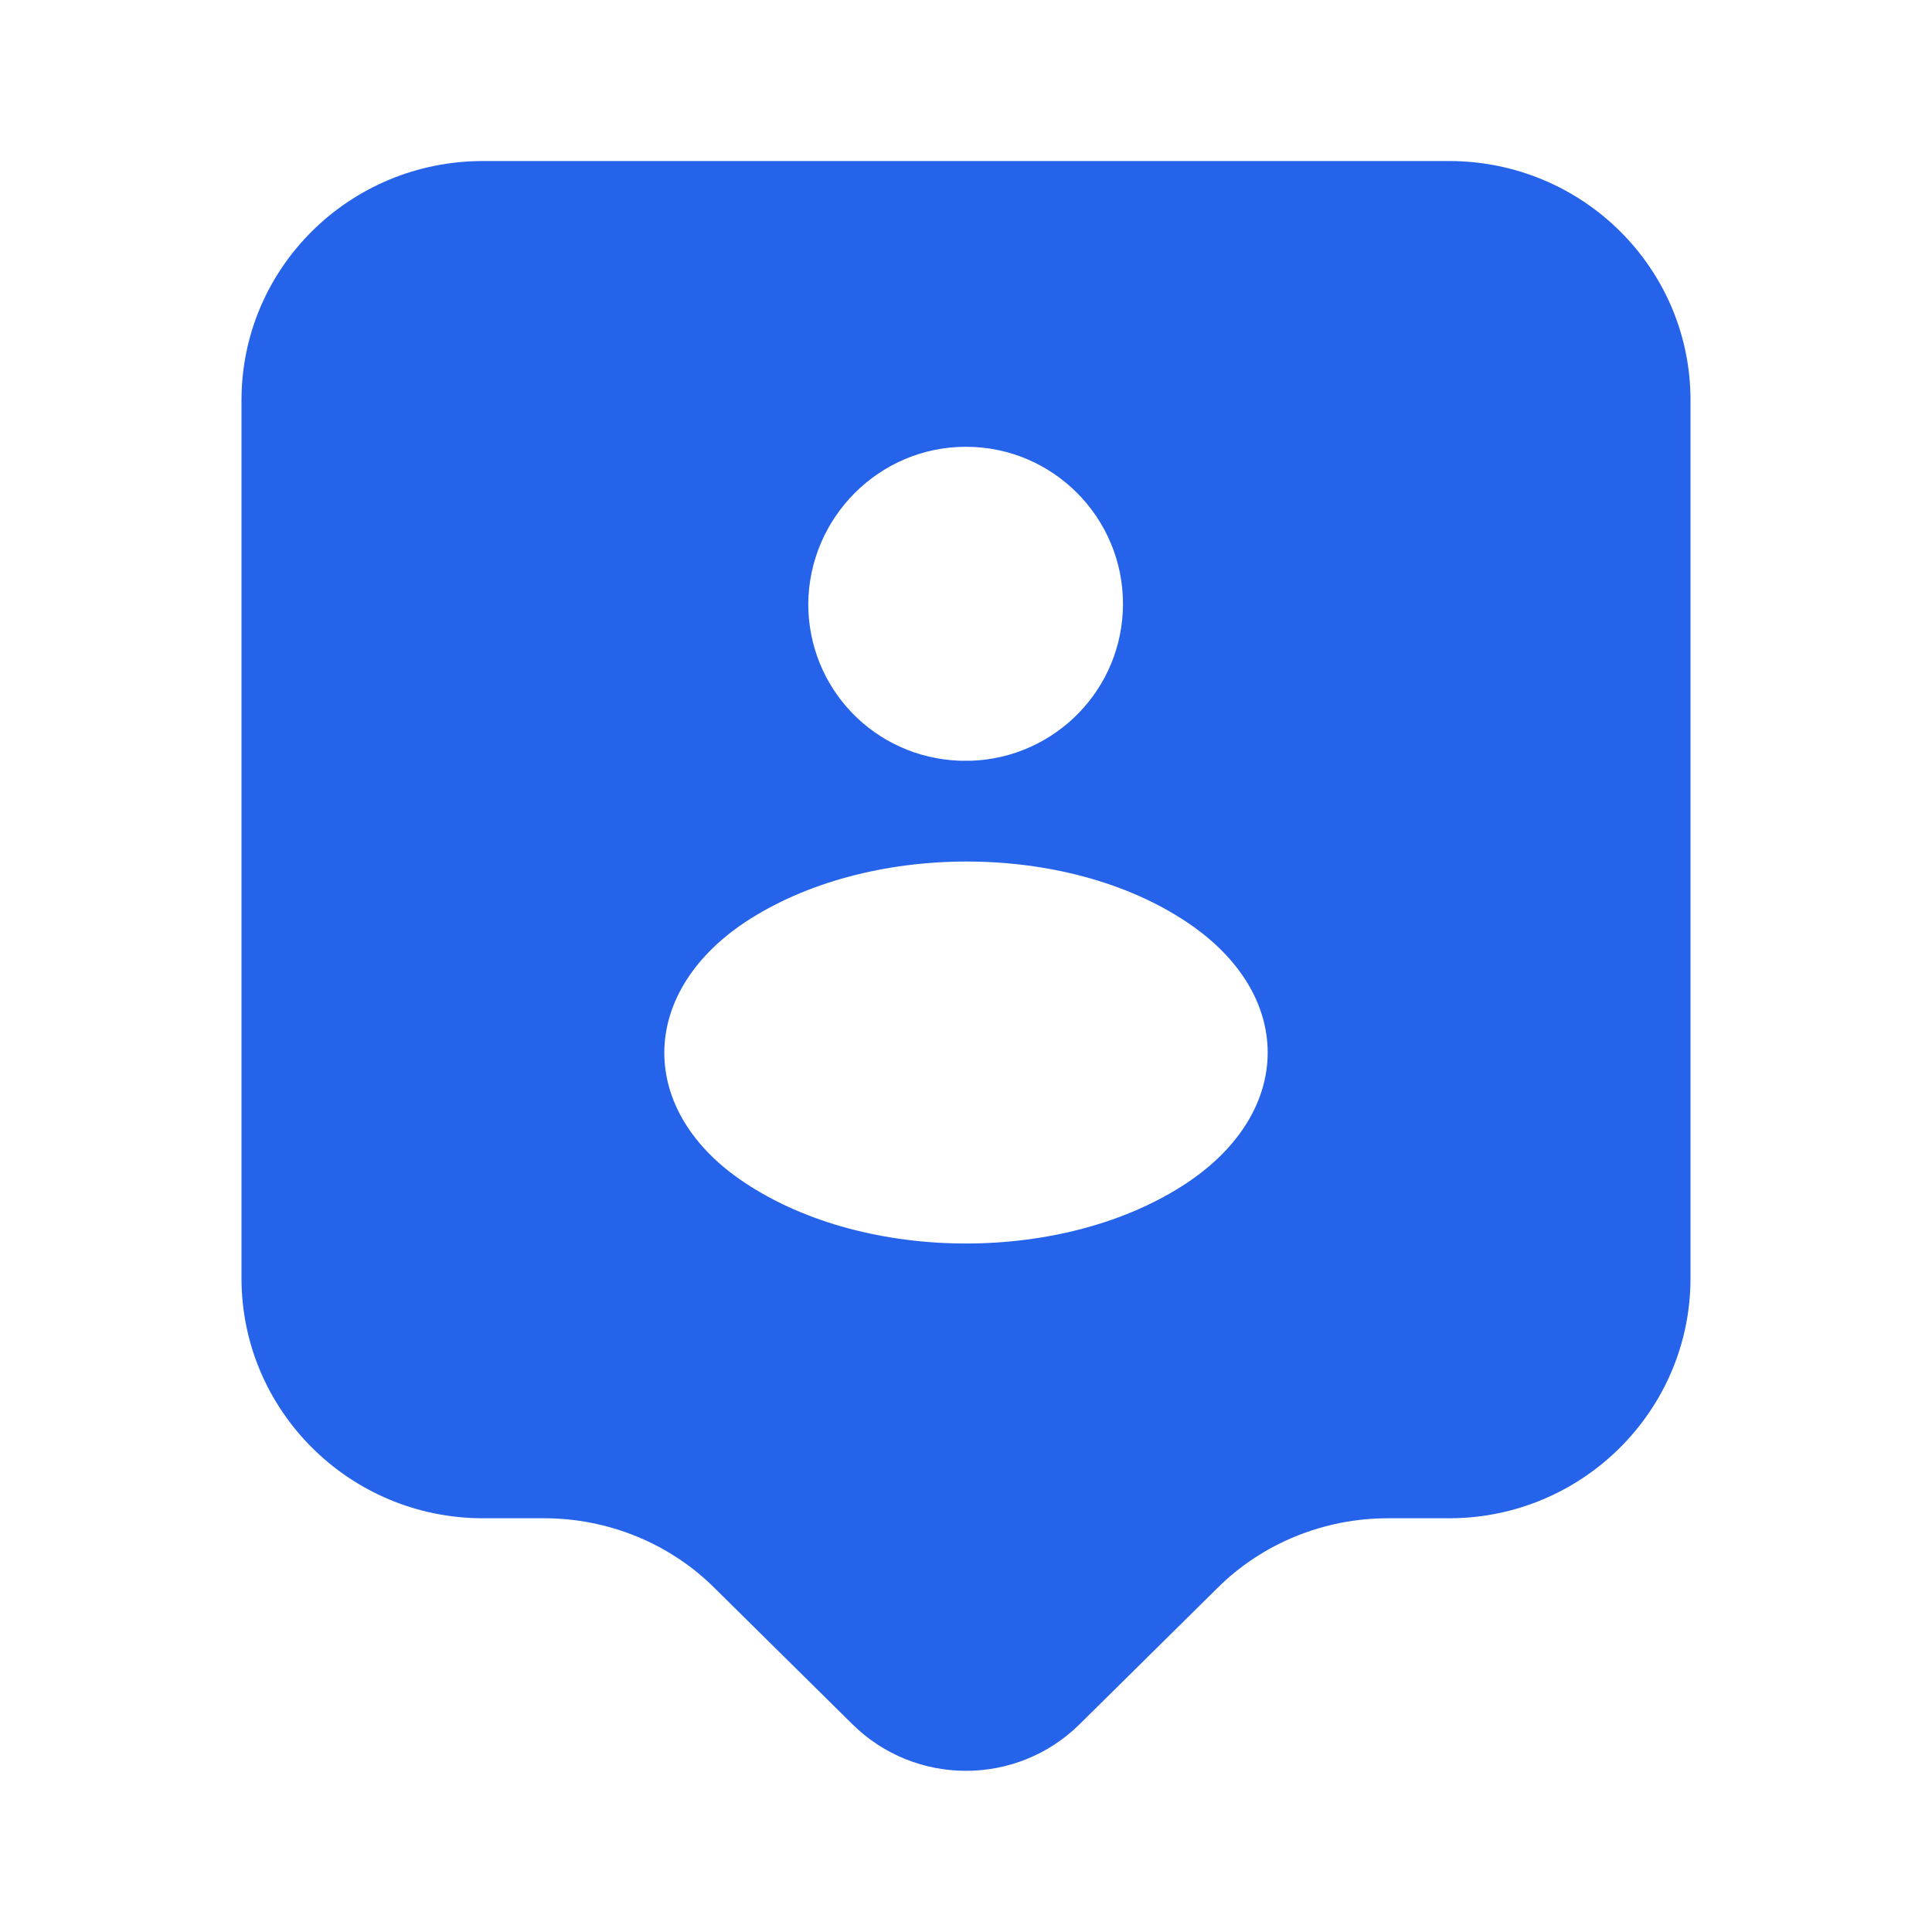 <svg width="20" height="20" viewBox="0 0 20 20" fill="none" xmlns="http://www.w3.org/2000/svg">
<g id="vuesax/bold/tag-user">
<g id="tag-user">
<path id="Vector" d="M15 1.667H5C3.617 1.667 2.5 2.775 2.5 4.142V13.233C2.5 14.6 3.617 15.717 5 15.717H5.633C6.292 15.717 6.933 15.975 7.4 16.442L8.825 17.85C9.475 18.492 10.525 18.492 11.175 17.85L12.6 16.442C13.067 15.975 13.708 15.717 14.367 15.717H15C16.383 15.717 17.5 14.6 17.5 13.233V4.142C17.5 2.775 16.383 1.667 15 1.667ZM10 4.625C10.9 4.625 11.625 5.358 11.625 6.25C11.625 7.133 10.925 7.842 10.058 7.875C10.025 7.875 9.975 7.875 9.933 7.875C9.058 7.842 8.367 7.133 8.367 6.25C8.375 5.358 9.1 4.625 10 4.625ZM12.292 12.242C11.033 13.083 8.967 13.083 7.708 12.242C6.6 11.508 6.6 10.292 7.708 9.55C8.975 8.708 11.042 8.708 12.292 9.55C13.4 10.292 13.4 11.5 12.292 12.242Z" fill="#2563EB"/>
</g>
</g>
</svg>
